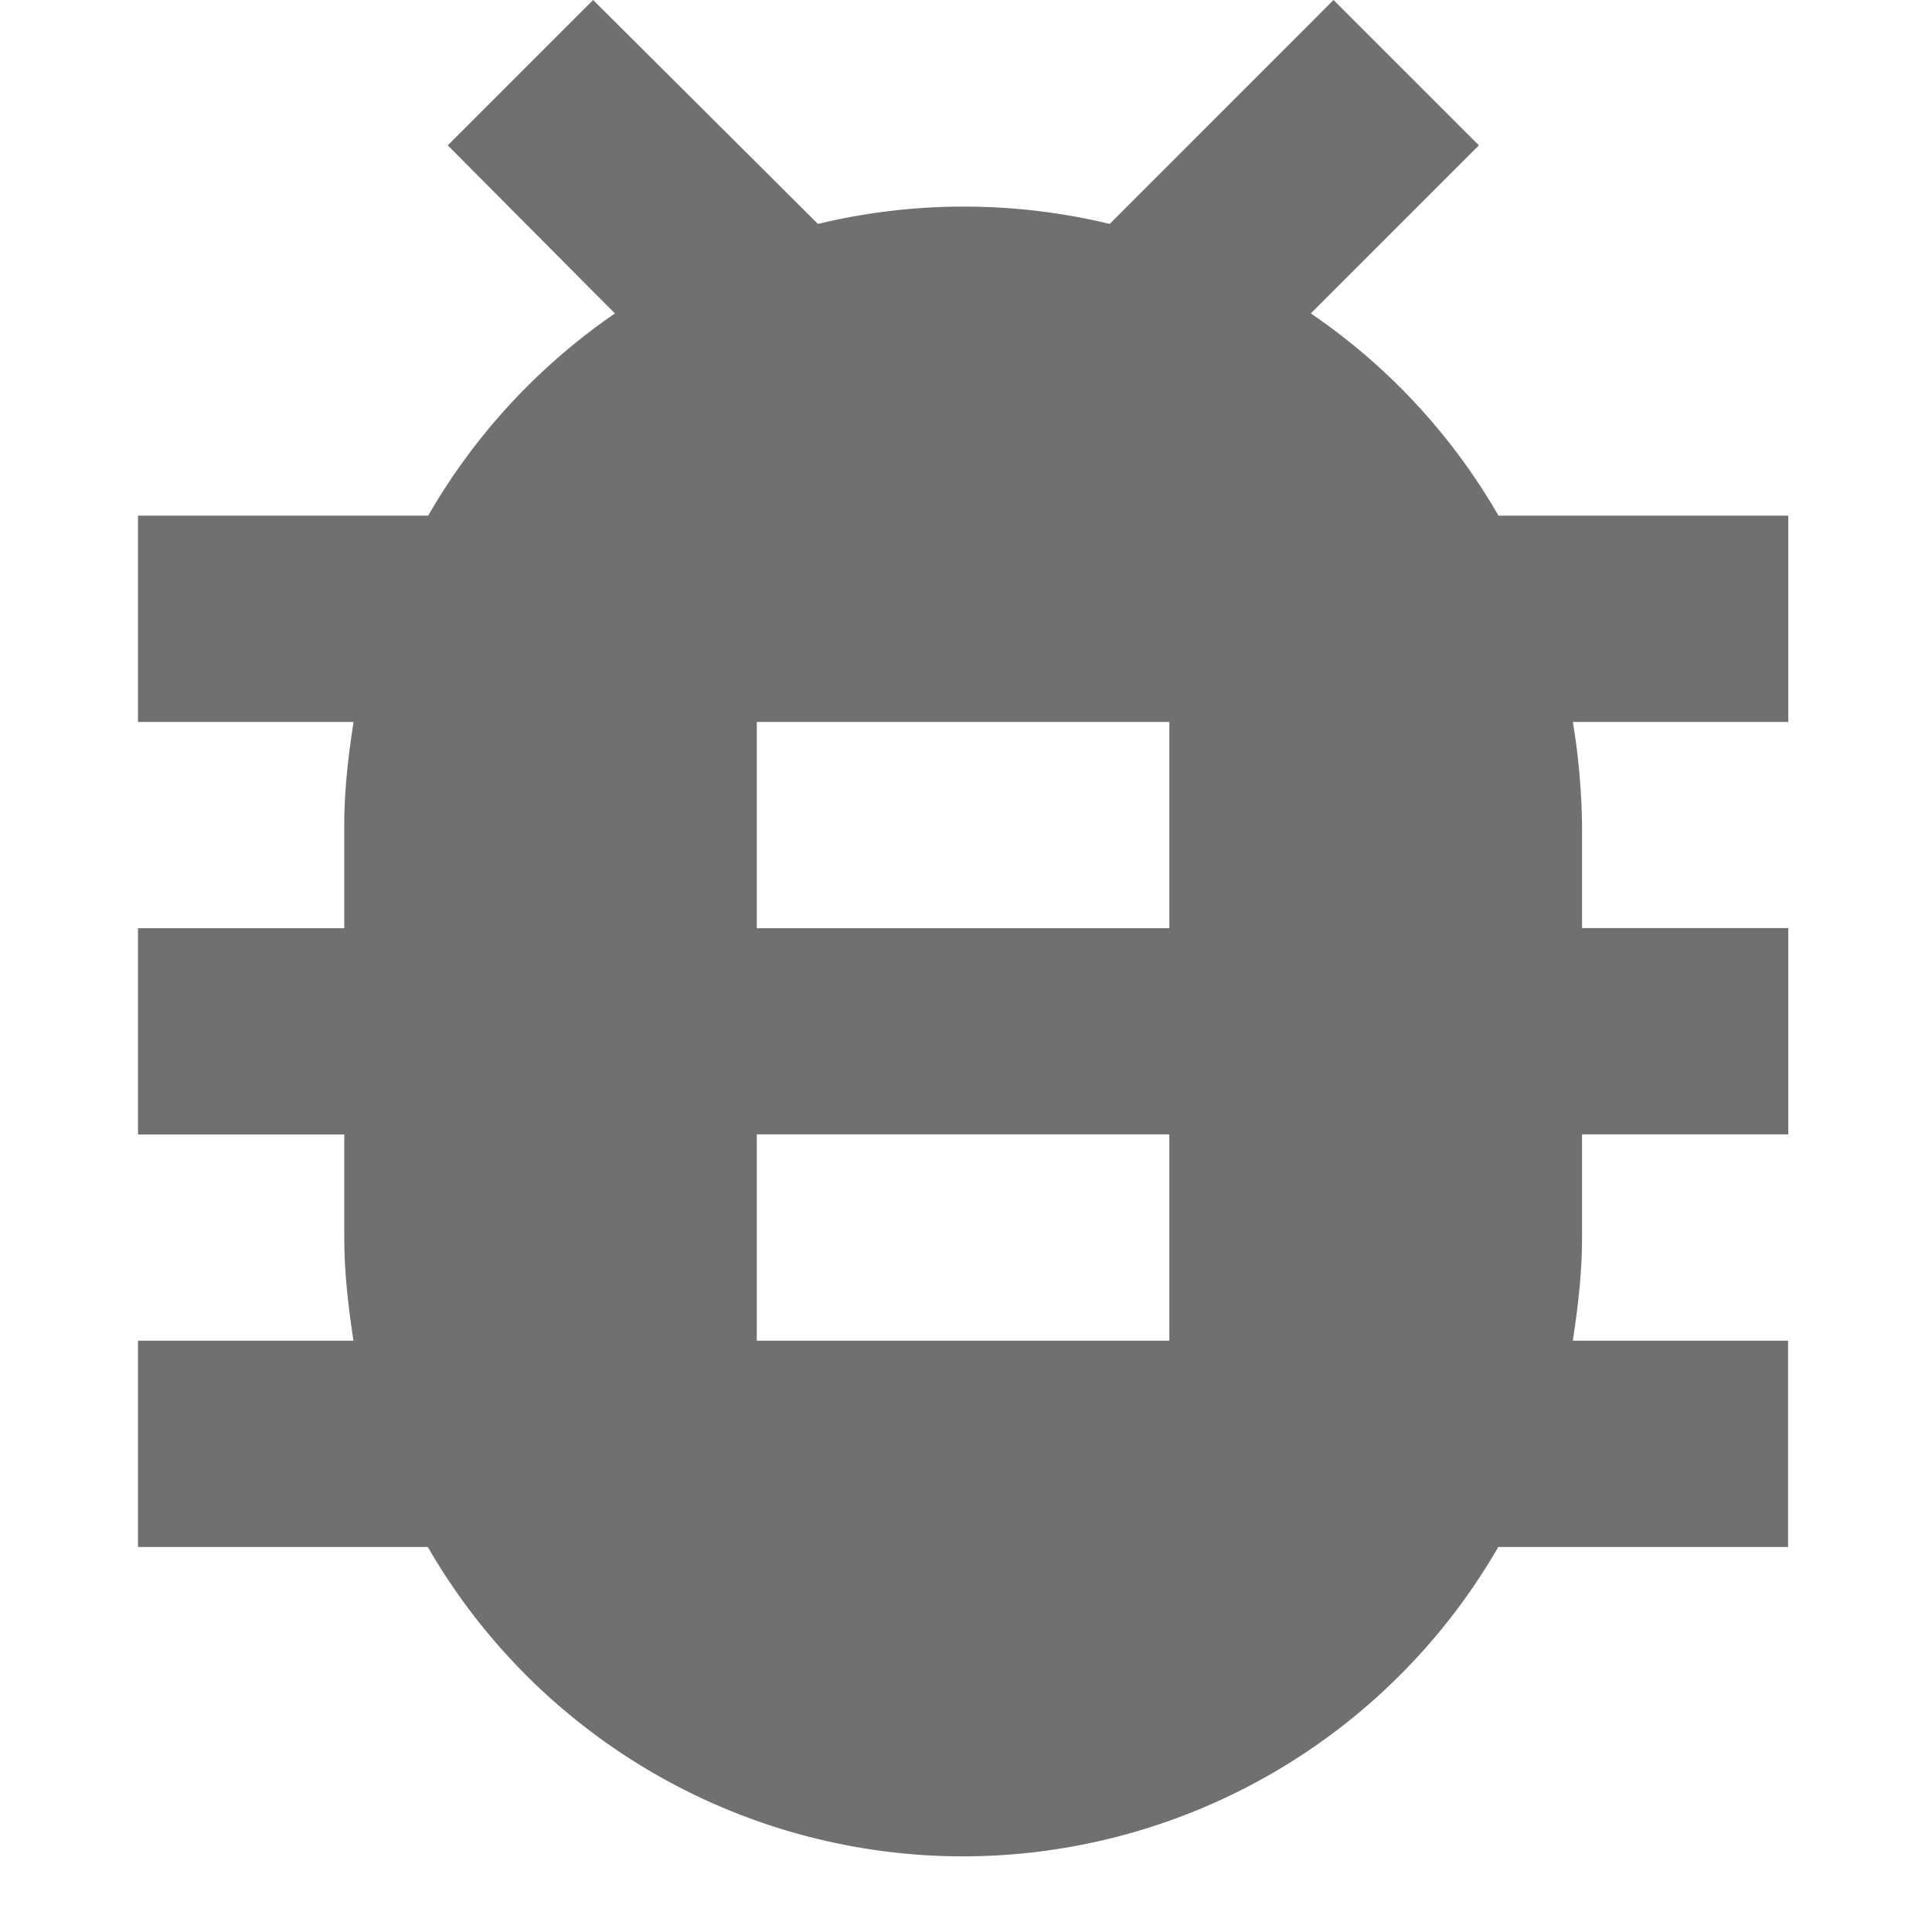 <svg class="icon" viewBox="0 0 1024 1024" xmlns="http://www.w3.org/2000/svg" width="32" height="32"><path d="M619.764 491.959H401.115V382.635h218.649v109.324zm0 218.648H401.115V601.234h218.649v109.324zm328.07-437.297h-153.6a327.387 327.387 0 0 0-99.474-107.178l89.088-89.088L706.804 0 588.166 118.686a329.777 329.777 0 0 0-154.624 0L314.368 0l-77.044 77.044 88.6 89.088a329.29 329.29 0 0 0-98.986 107.178H73.143v109.325h114.249c-2.78 18.042-4.925 36.083-4.925 54.662v54.662H73.143v109.324h109.324v54.613c0 18.627 2.146 36.67 4.876 54.711h-114.2v109.324h153.6A327.68 327.68 0 0 0 510.44 983.918 327.924 327.924 0 0 0 794.136 819.93h153.6V710.607H833.634c2.73-18.042 4.876-36.084 4.876-54.662v-54.71h109.324V491.91H838.51v-54.613a361.813 361.813 0 0 0-4.876-54.662h114.2V273.31z" fill="#707070"/></svg>